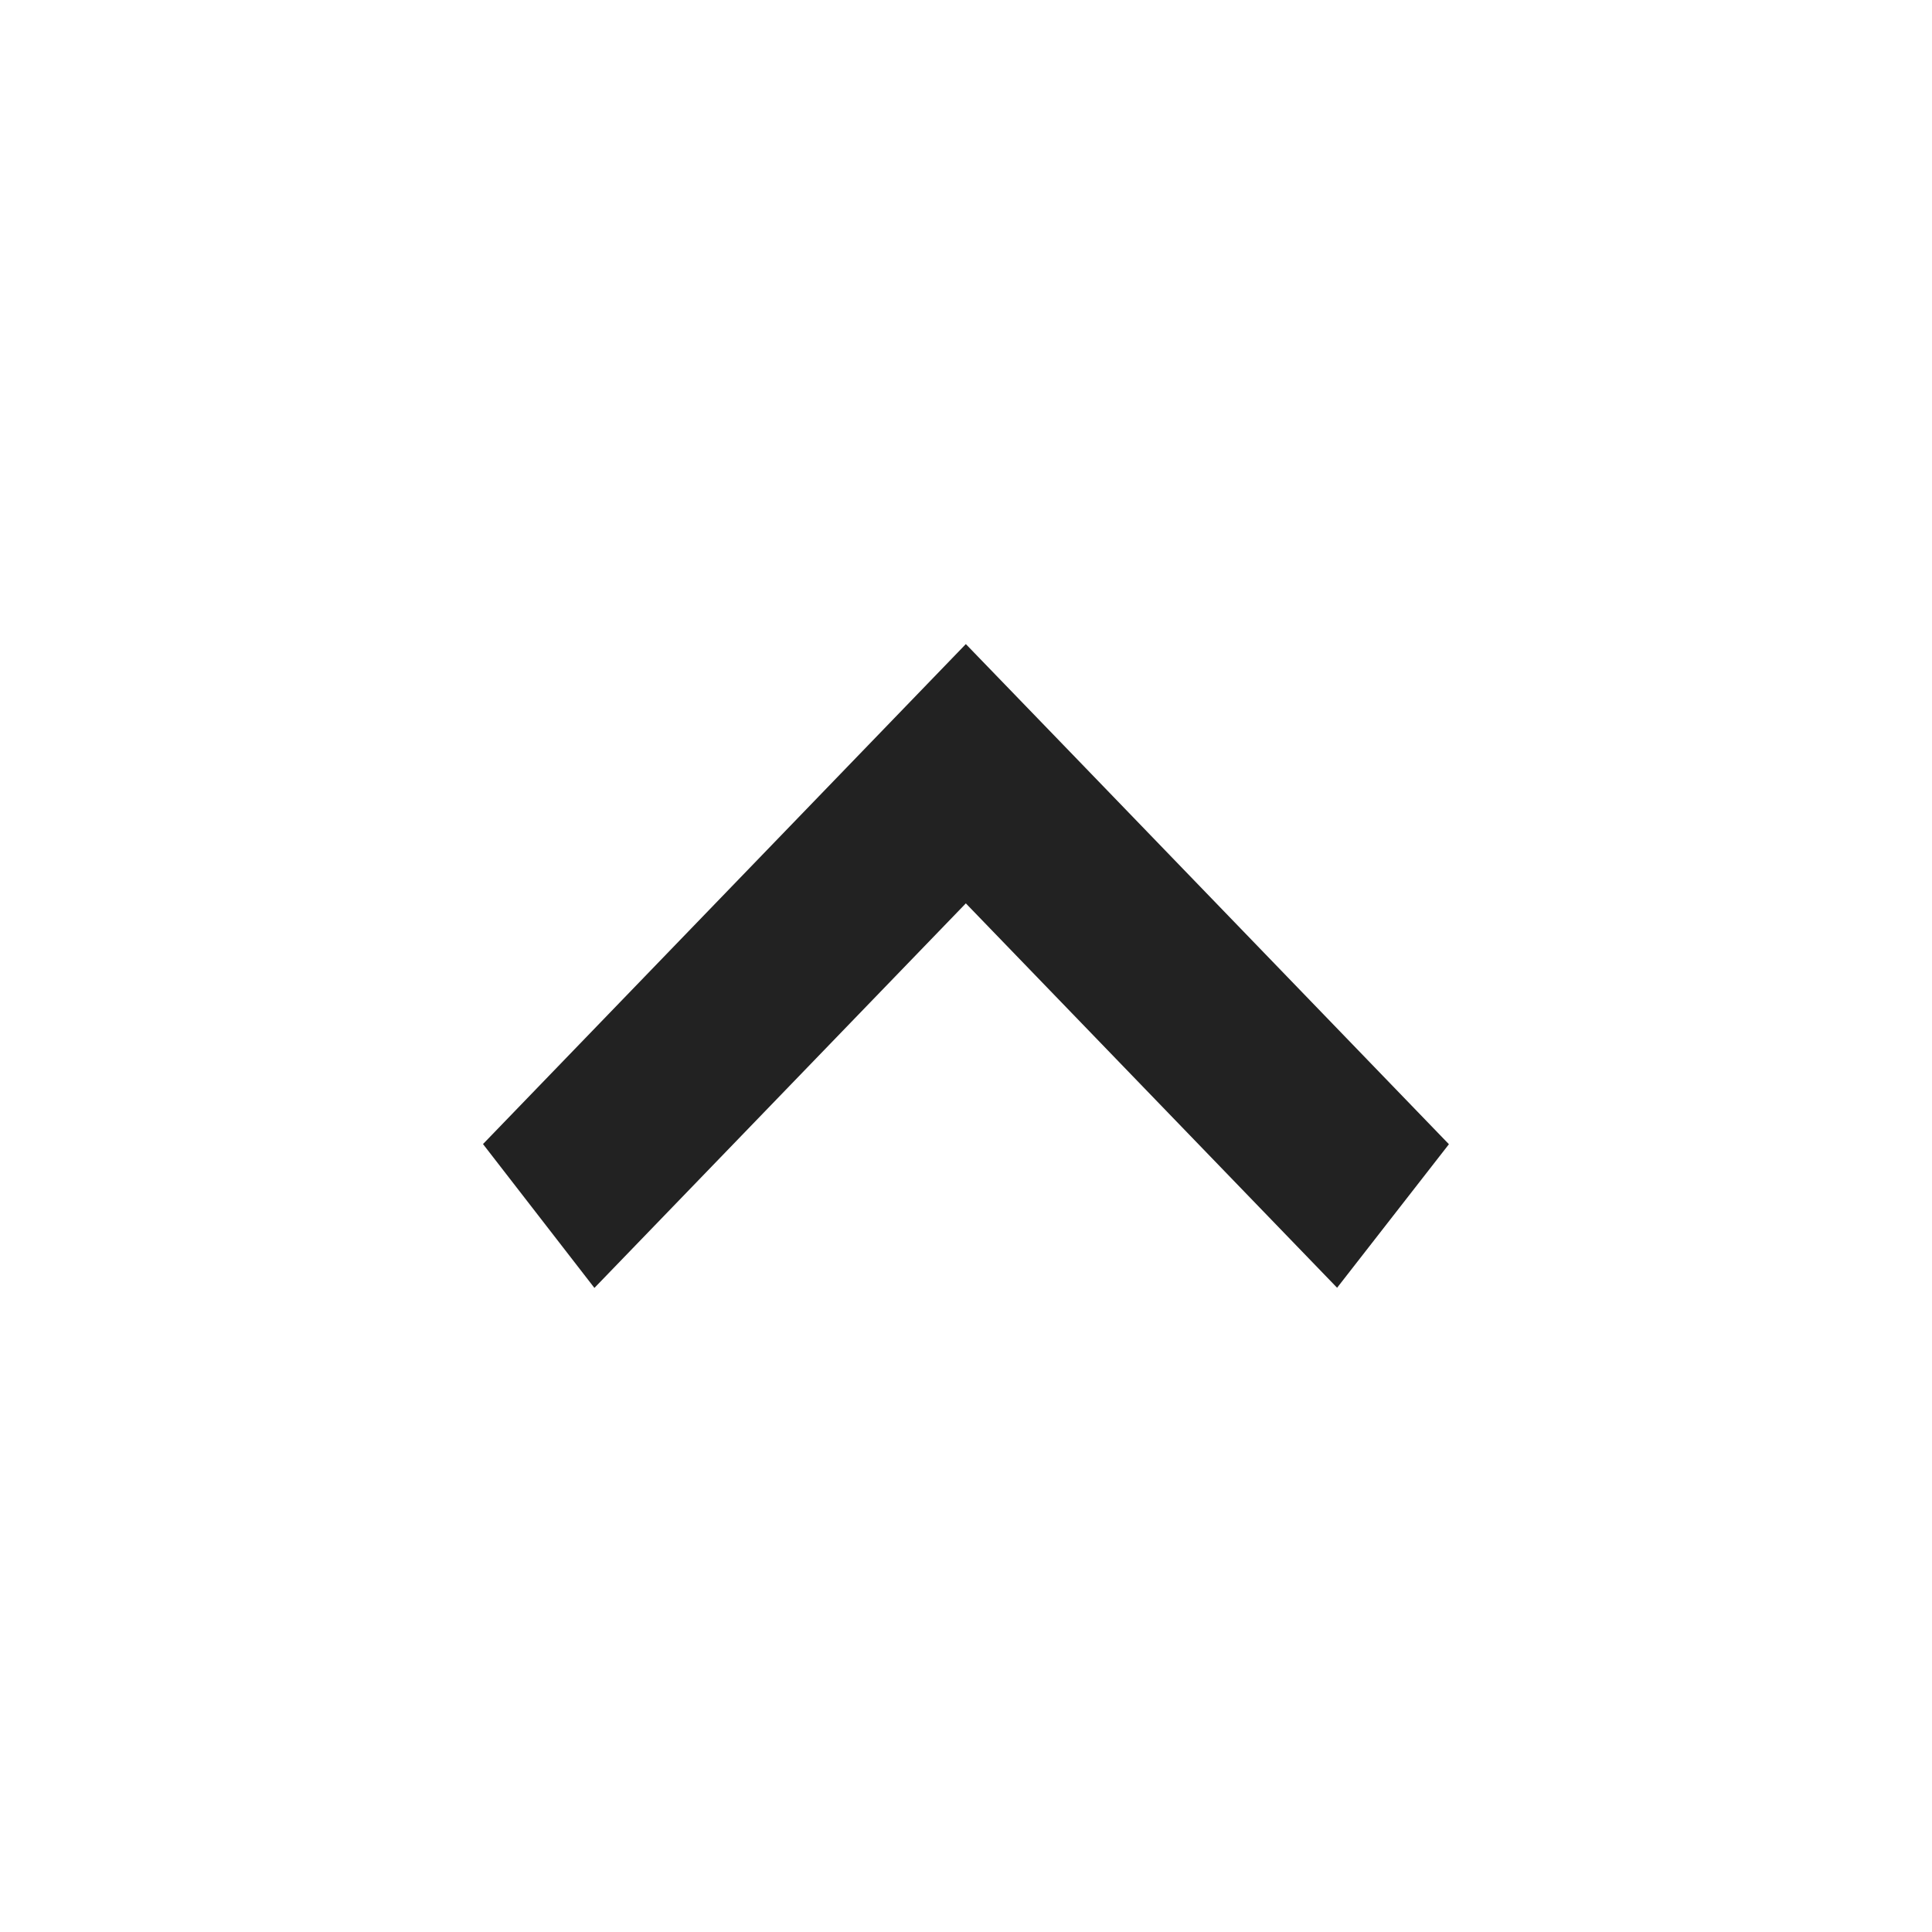 <?xml version="1.0" encoding="UTF-8"?>
<svg width="24px" height="24px" viewBox="0 0 24 24" version="1.1" xmlns="http://www.w3.org/2000/svg" xmlns:xlink="http://www.w3.org/1999/xlink">
    <!-- Generator: Sketch 59.1 (86144) - https://sketch.com -->
    <title>dark / CheveronUpSmall</title>
    <desc>Created with Sketch.</desc>
    <g id="dark-/-CheveronUpSmall" stroke="none" stroke-width="1" fill="none" fill-rule="evenodd">
        <polygon id="Shape" fill="#222222" transform="translate(11.999, 12) scale(1, -1) rotate(90) translate(-11.999, -12) " points="8.002 7.389 12.777 12.001 8 16.615 9.787 17.999 15.998 12.001 14.591 10.641 9.785 6"></polygon>
    </g>
</svg>